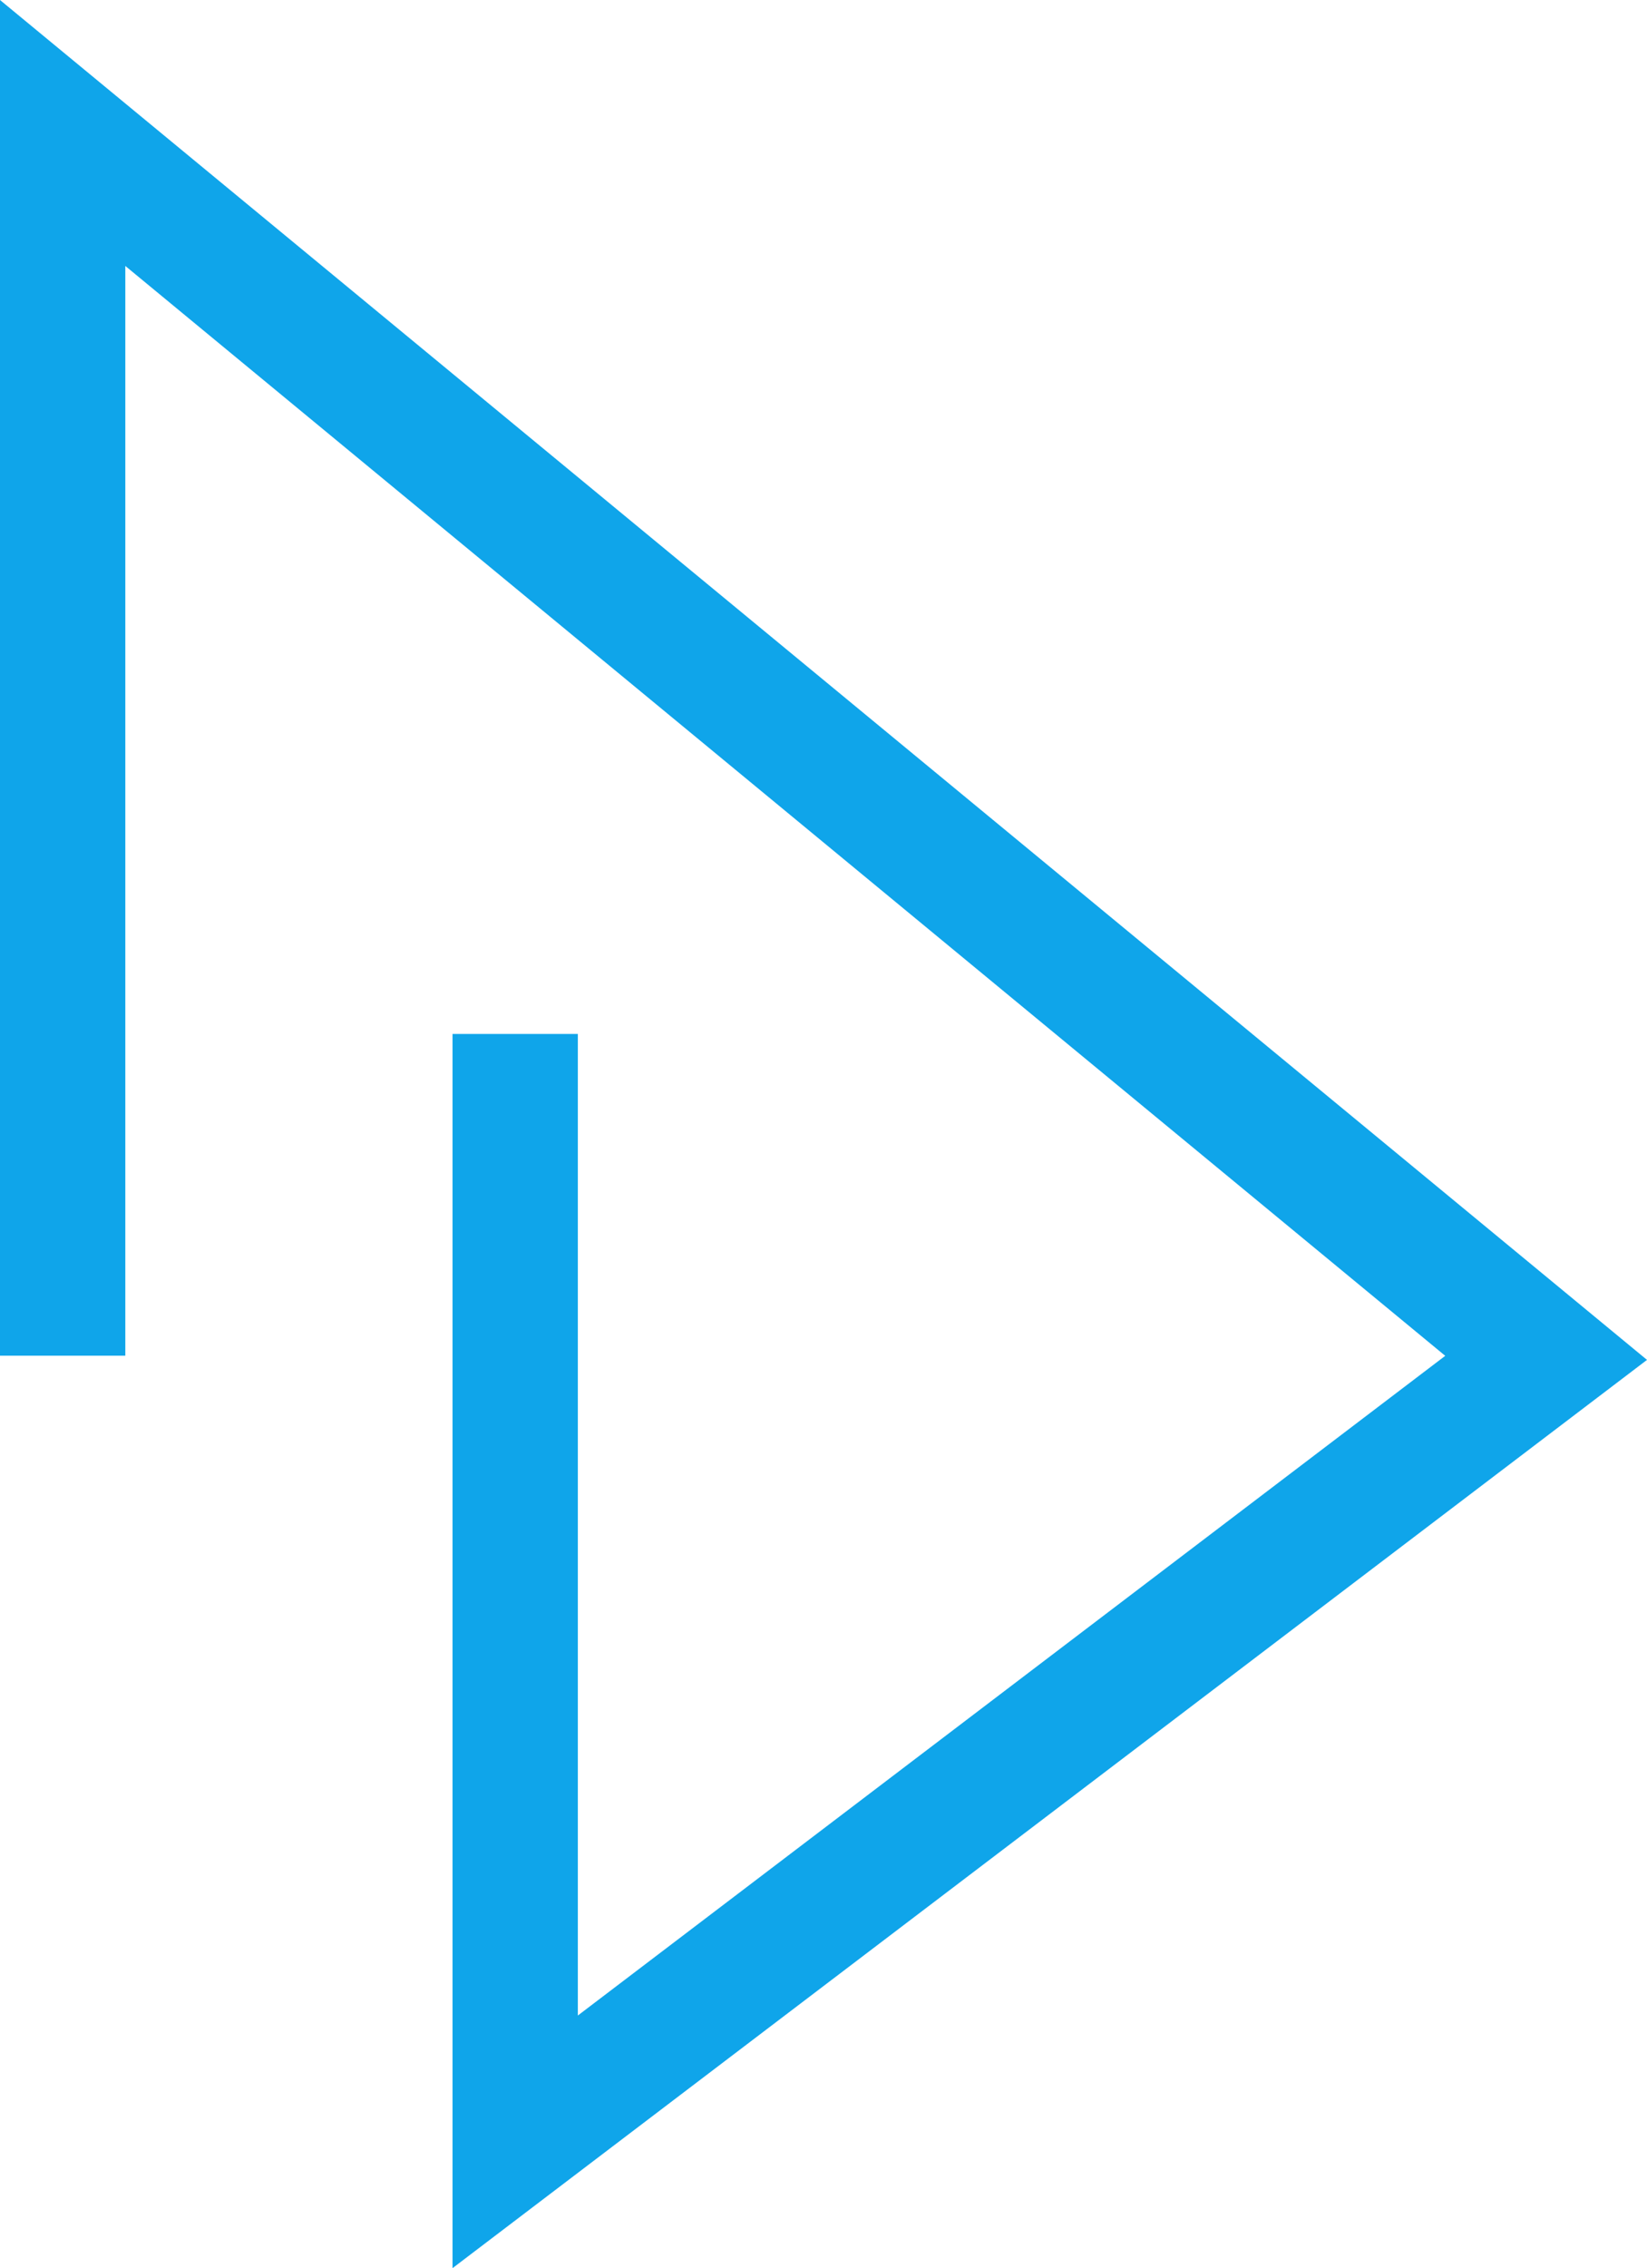 <?xml version="1.0" encoding="utf-8"?>
<!-- Generator: Adobe Illustrator 28.3.0, SVG Export Plug-In . SVG Version: 6.00 Build 0)  -->
<svg version="1.1" id="Capa_1" xmlns="http://www.w3.org/2000/svg" xmlns:xlink="http://www.w3.org/1999/xlink" x="0px" y="0px"
	 viewBox="0 0 1176.3 1618.7" style="enable-background:new 0 0 1176.3 1618.7;" xml:space="preserve">
<style type="text/css">
	.st0{fill:#0FA5EA;}
</style>
<polygon class="st0" points="323.2,1618.7 323.2,737.9 412.7,737.9 412.7,1438.4 1032.2,967.6 89.5,189.8 89.5,967.5 0,967.5 0,0 
	1176.3,970.5 "/>
</svg>

